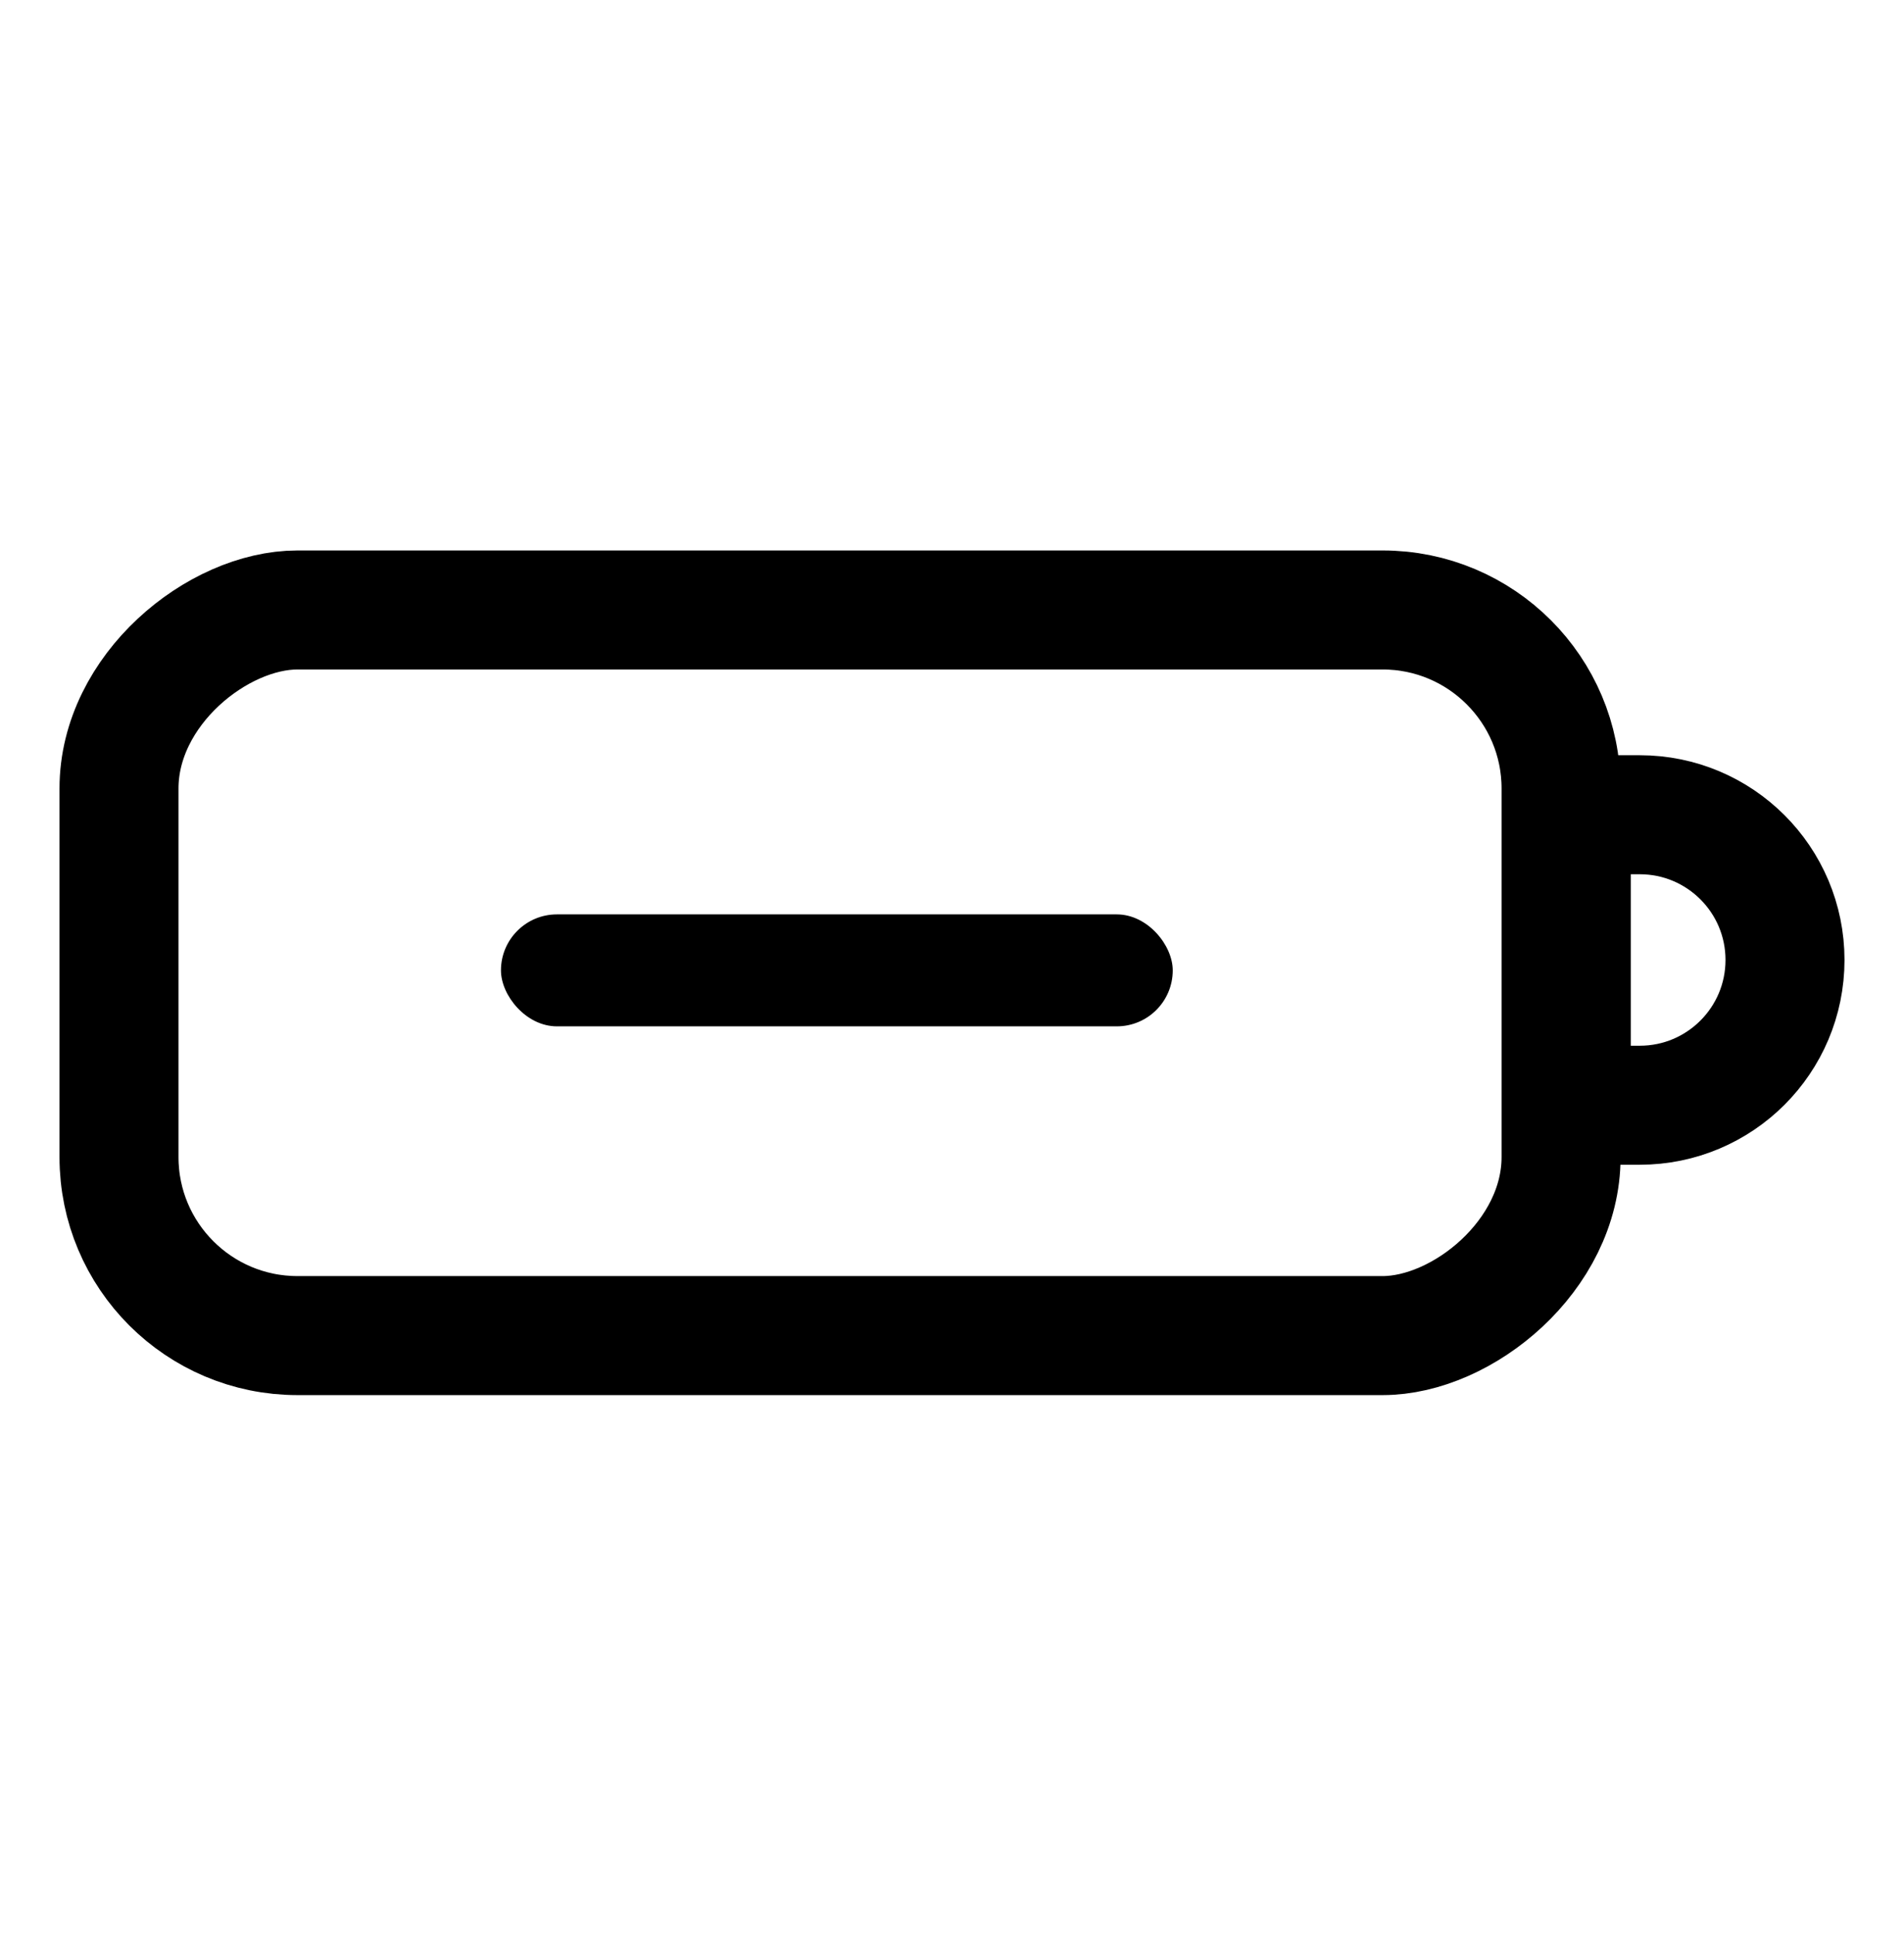 <svg width="64" height="65" viewBox="0 0 64 65" fill="none" xmlns="http://www.w3.org/2000/svg">
<rect x="52.473" y="20.5" width="24.387" height="48.473" rx="6" transform="rotate(90 52.473 20.5)" stroke="black" stroke-width="4"/>
<path d="M55.118 27.382C57.814 27.382 60 29.567 60 32.263C60 34.959 57.814 37.145 55.118 37.145L52.817 37.145L52.817 27.382L55.118 27.382Z" stroke="black" stroke-width="4"/>
<rect x="16.839" y="30.731" width="22.581" height="3.763" rx="1.882" fill="black"/>
</svg>

